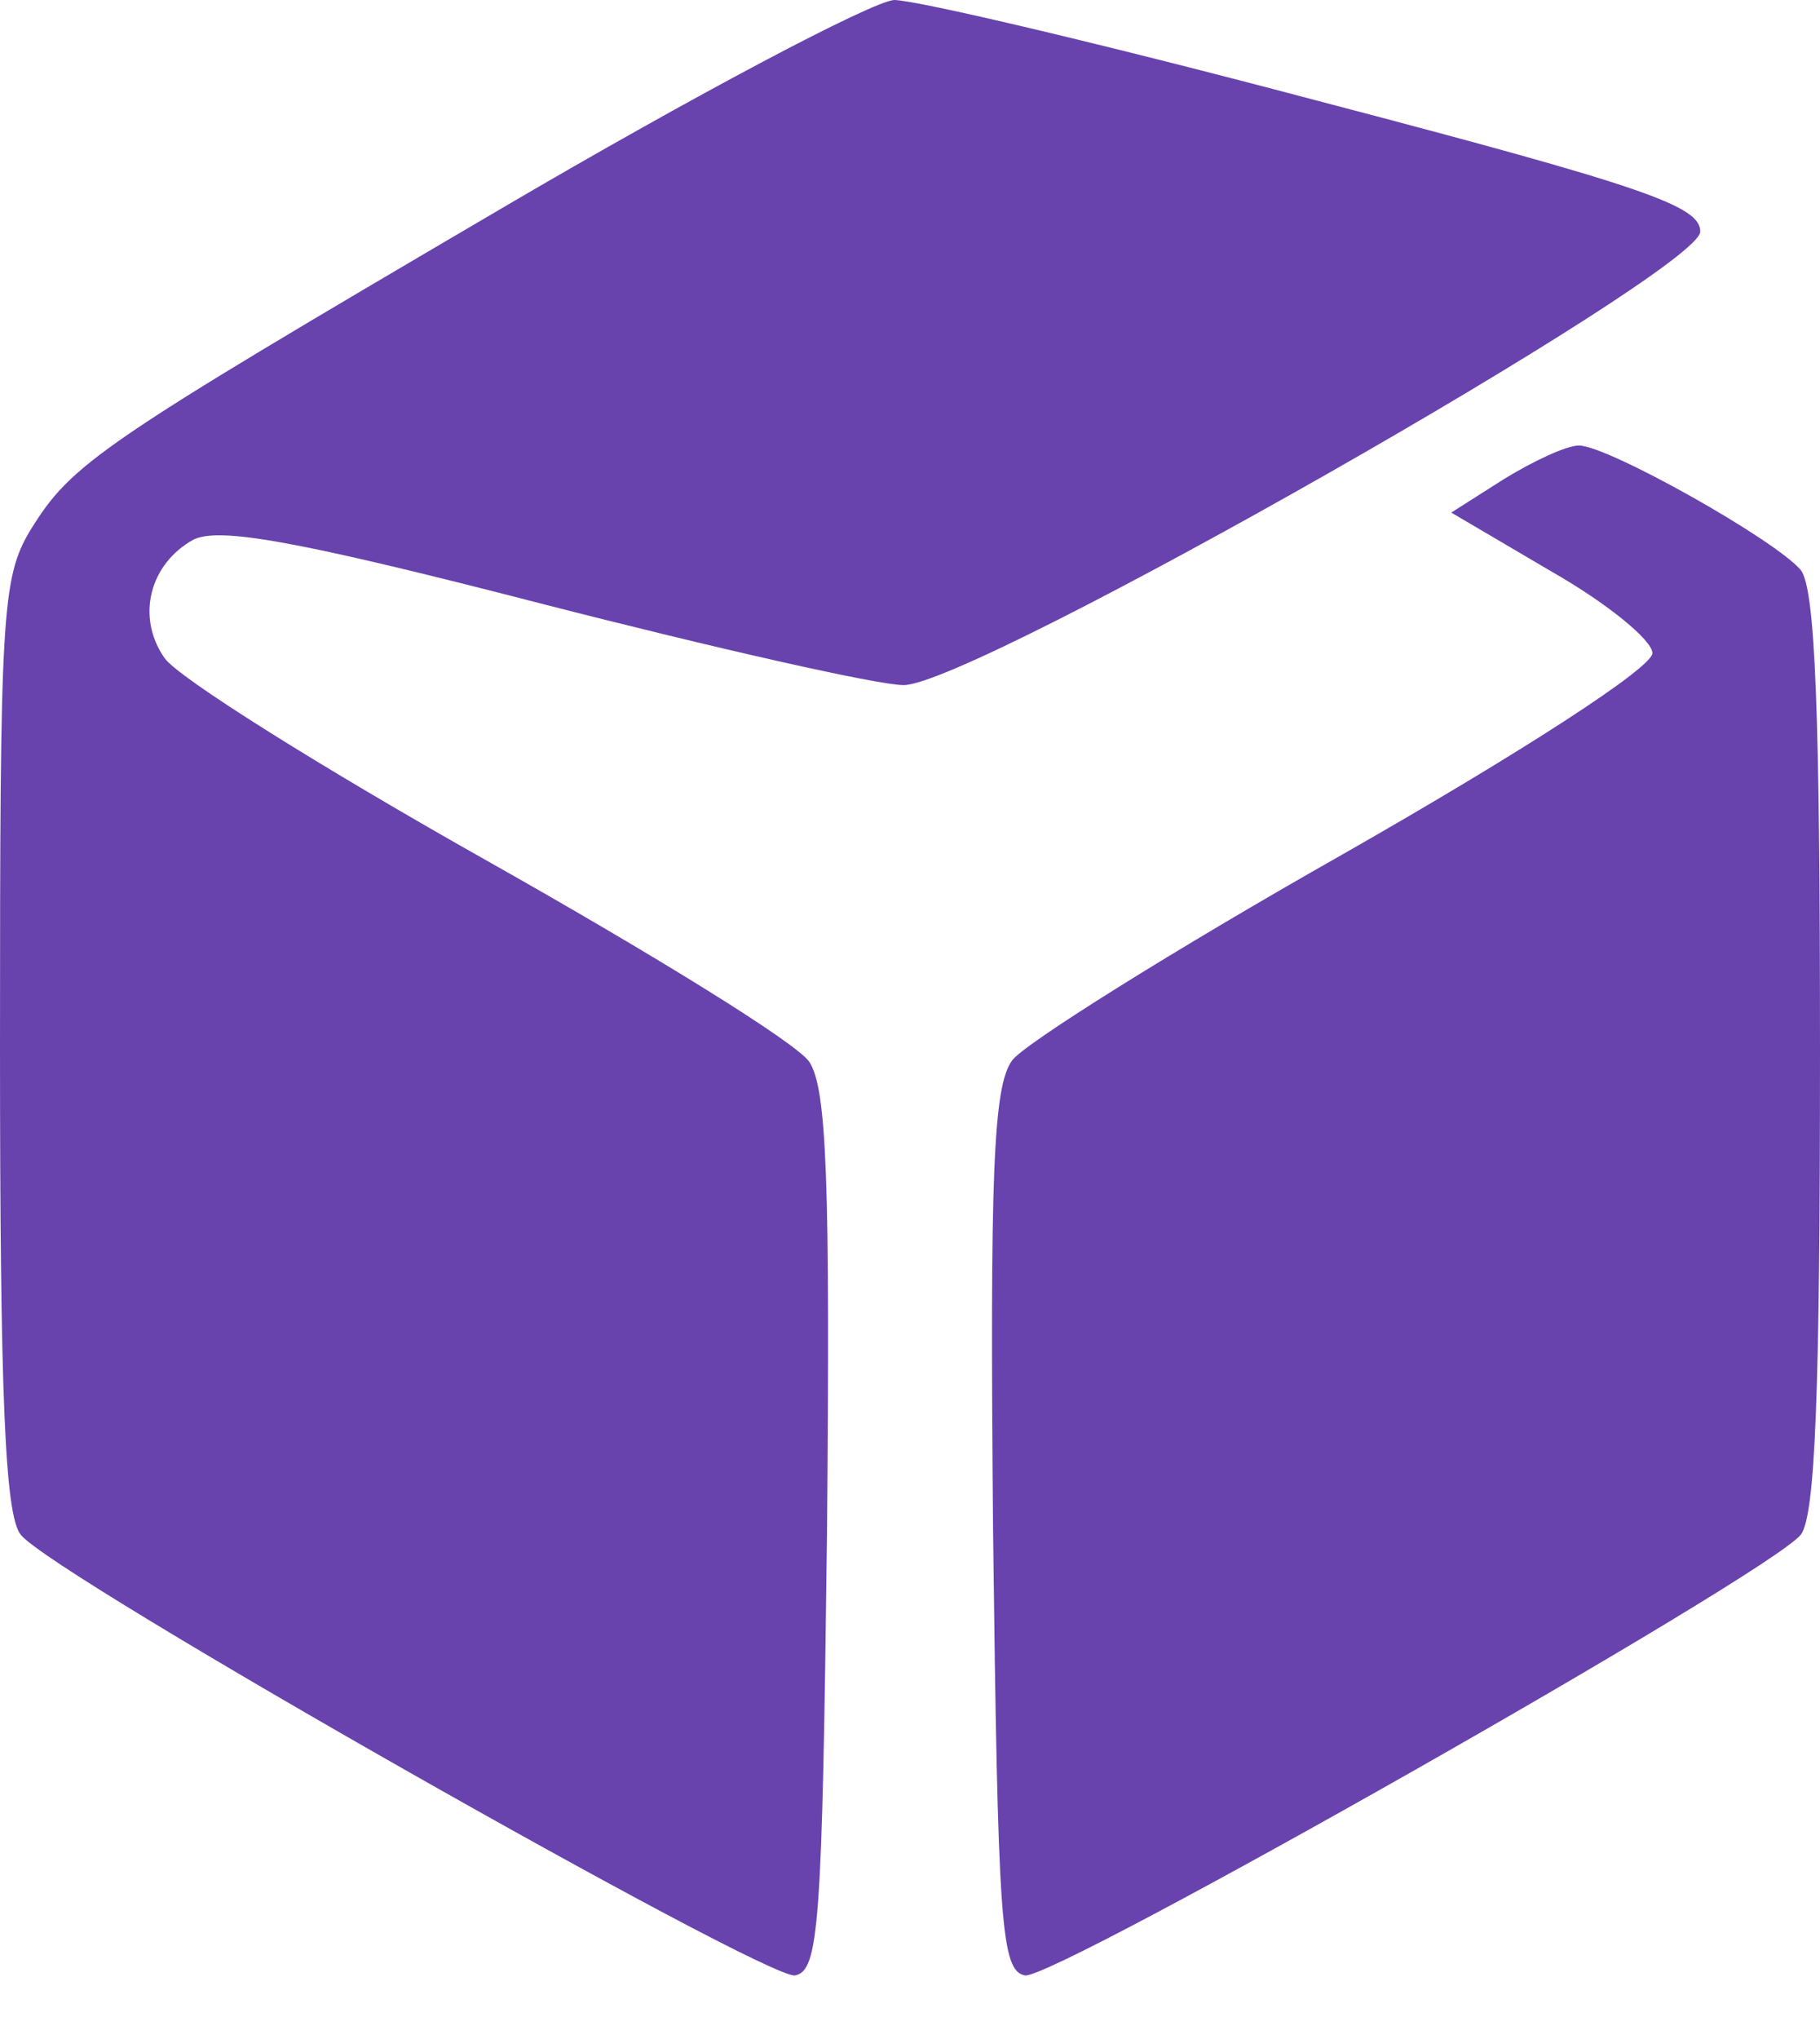 <svg width="25" height="28" viewBox="0 0 25 28" fill="none" xmlns="http://www.w3.org/2000/svg">
<path d="M6.908 2.851C1.338 6.118 0.987 6.36 0.417 7.281C0.022 7.939 0 8.443 0 14.364C0 19.123 0.066 20.811 0.285 21.075C0.702 21.623 10.526 27.193 10.921 27.127C11.25 27.061 11.294 26.447 11.36 21.053C11.403 16.25 11.36 14.956 11.118 14.583C10.943 14.32 8.947 13.092 6.689 11.82C4.43 10.548 2.434 9.298 2.259 9.035C1.864 8.465 2.061 7.741 2.654 7.412C3.004 7.237 4.035 7.412 7.434 8.289C9.825 8.903 12.061 9.408 12.412 9.408C13.377 9.408 23.355 3.728 23.355 3.18C23.355 2.829 22.61 2.566 18.092 1.382C15.197 0.614 12.588 0 12.281 0C11.974 0.022 9.561 1.294 6.908 2.851Z" fill="#6843AD"/>
<path d="M20.658 6.579L19.935 7.039L21.316 7.851C22.084 8.289 22.698 8.794 22.698 8.969C22.698 9.166 20.943 10.307 18.443 11.732C16.119 13.048 14.057 14.342 13.904 14.561C13.641 14.912 13.597 16.14 13.641 21.009C13.707 26.447 13.75 27.061 14.079 27.127C14.474 27.193 24.299 21.622 24.737 21.074C24.935 20.811 25 19.144 25 14.451C25 9.758 24.935 8.092 24.737 7.829C24.386 7.412 22.084 6.118 21.689 6.118C21.514 6.118 21.053 6.337 20.658 6.579Z" fill="#6843AD"/>
</svg>
